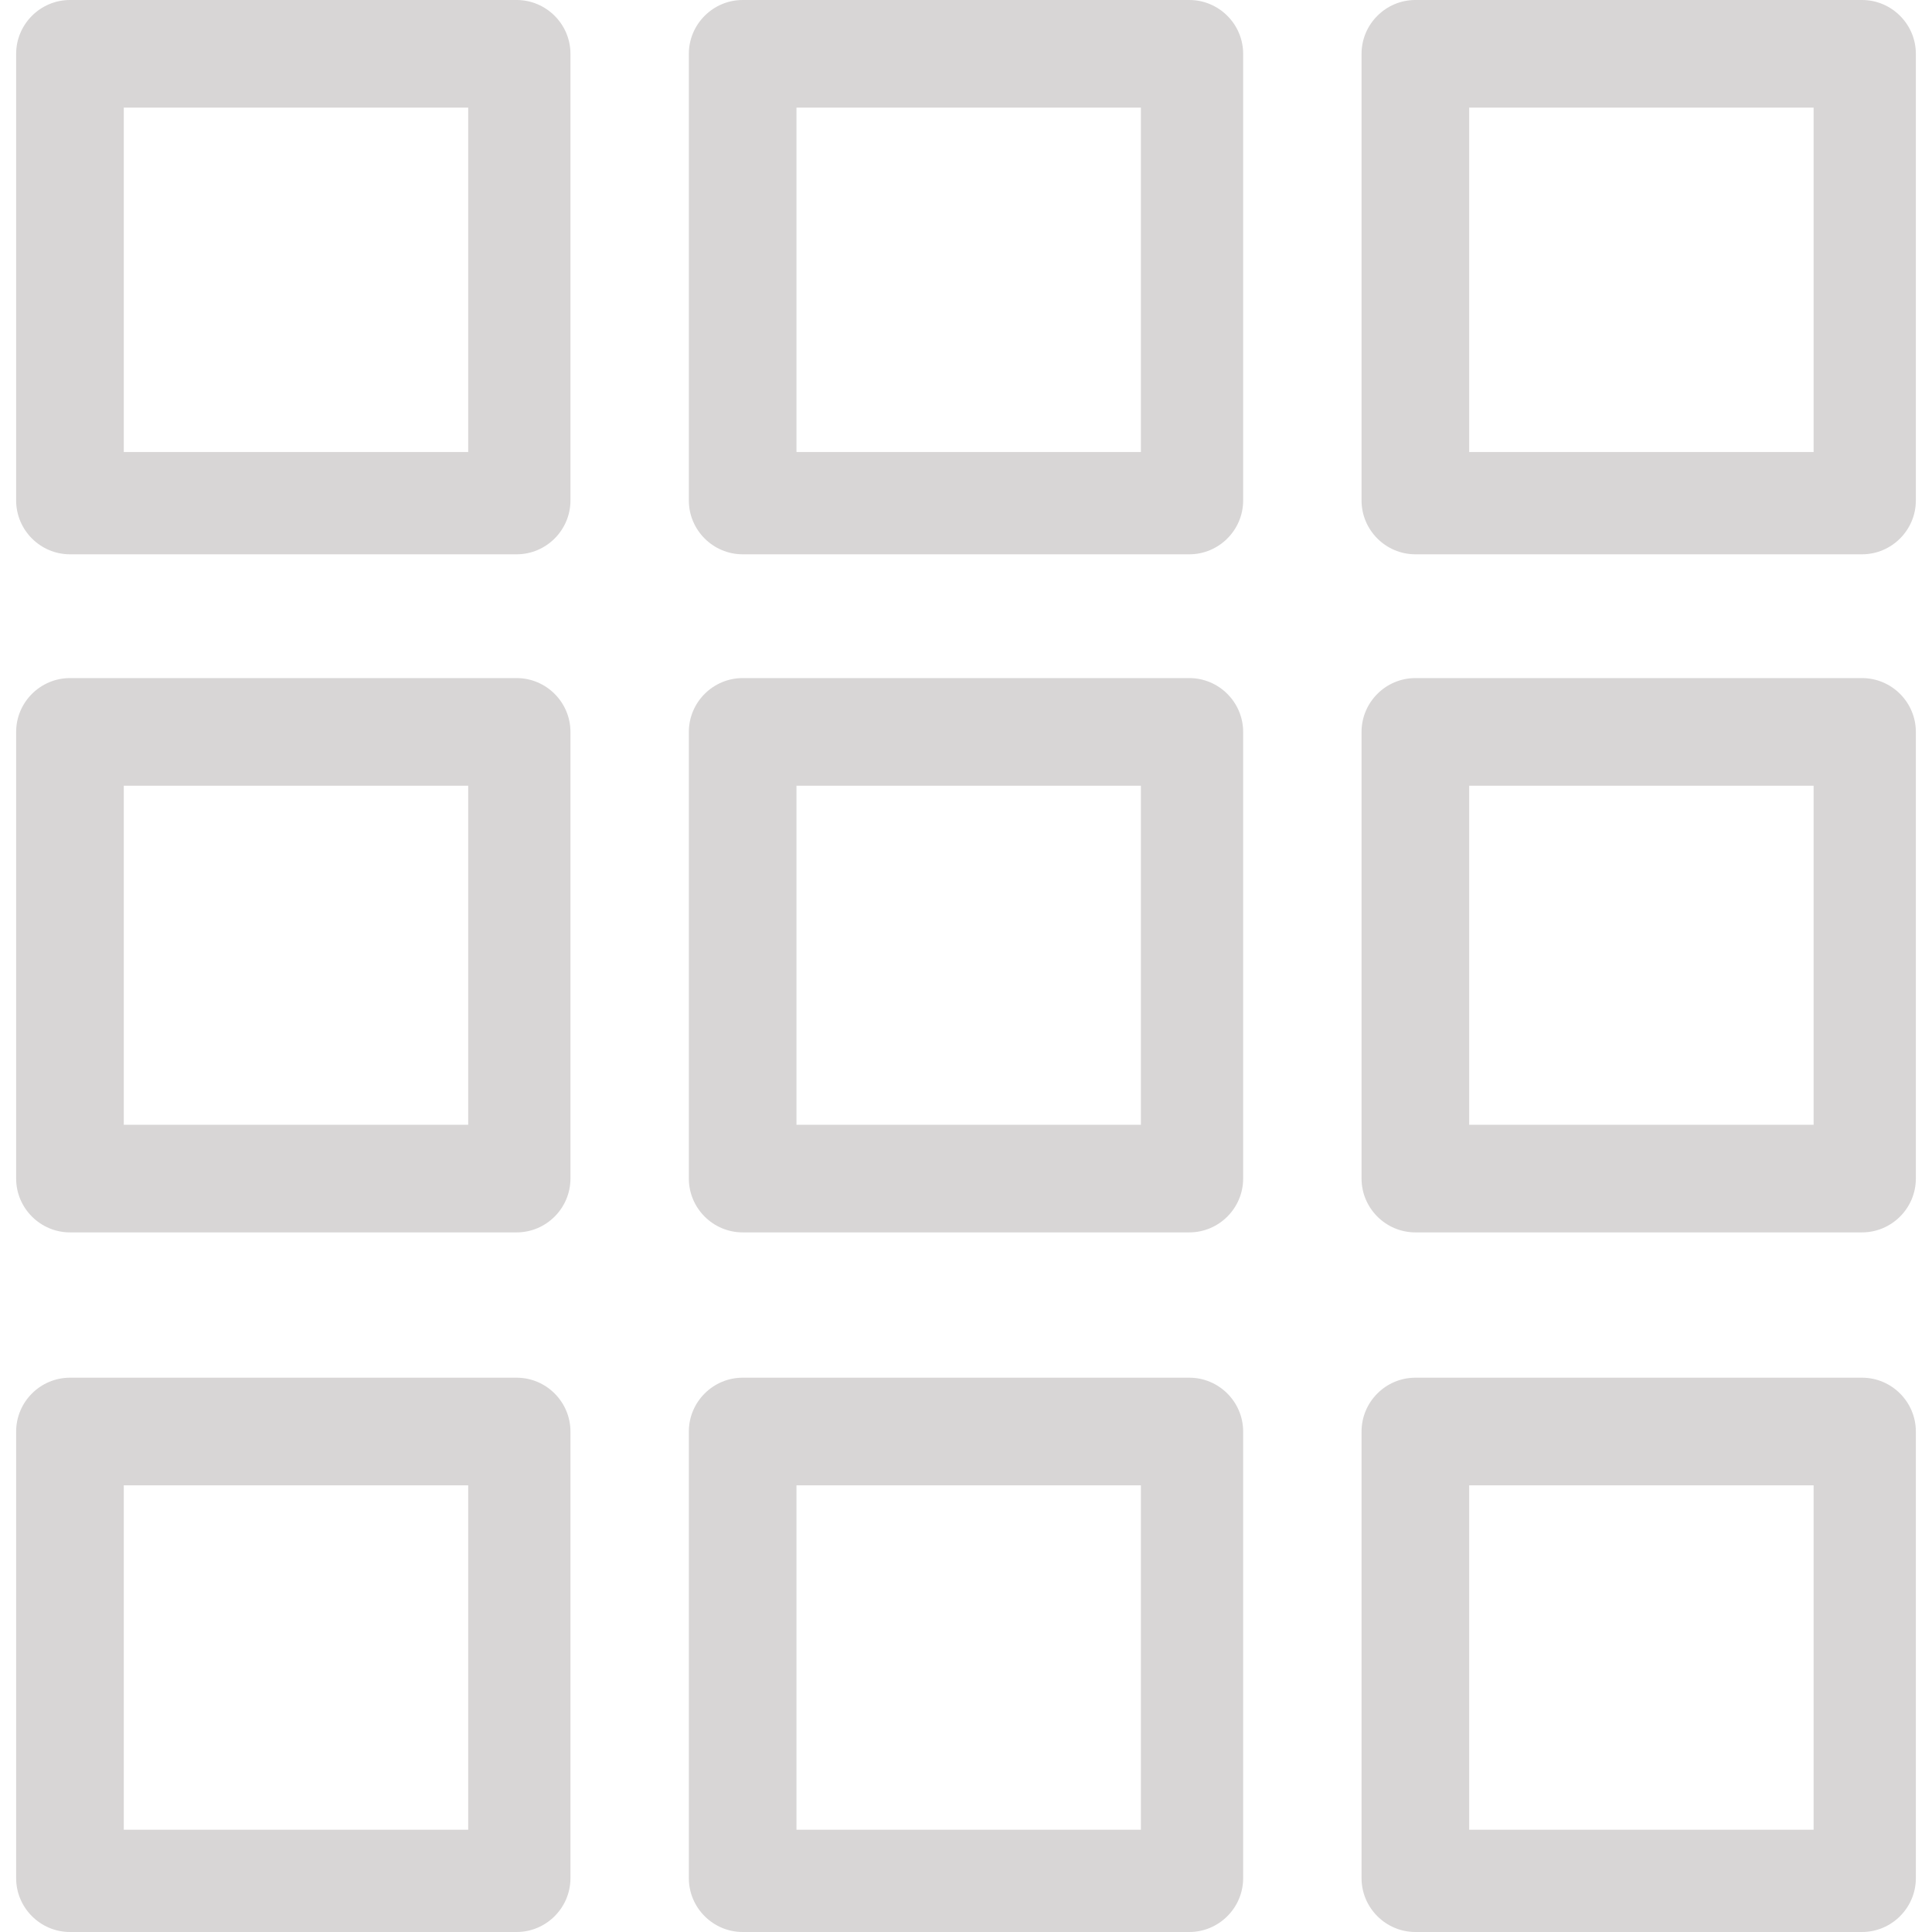 <?xml version="1.0"?>
<svg xmlns="http://www.w3.org/2000/svg" xmlns:xlink="http://www.w3.org/1999/xlink" version="1.1" id="Capa_1" x="0px" y="0px" viewBox="0 0 359 359" style="enable-background:new 0 0 359 359;" xml:space="preserve" width="512px" height="512px" class=""><g><g>
	<g>
		<path d="M96,0H13C7.5,0,3,4.5,3,10v83c0,5.5,4.5,10,10,10h83c5.5,0,10-4.5,10-10V10C106,4.5,101.5,0,96,0z M87,84H23V20h64V84z" data-original="#000000" class="active-path" data-old_color="#000000" fill="#D8D6D6"/>
	</g>
</g><g>
	<g>
		<path d="M221,0h-83c-5.5,0-10,4.5-10,10v83c0,5.5,4.5,10,10,10h83c5.5,0,10-4.5,10-10V10C231,4.5,226.5,0,221,0z M212,84h-64V20    h64V84z" data-original="#000000" class="active-path" data-old_color="#000000" fill="#D8D6D6"/>
	</g>
</g><g>
	<g>
		<path d="M96,126H13c-5.5,0-10,4.5-10,10v83c0,5.5,4.5,10,10,10h83c5.5,0,10-4.5,10-10v-83C106,130.5,101.5,126,96,126z M87,209H23    v-63h64V209z" data-original="#000000" class="active-path" data-old_color="#000000" fill="#D8D6D6"/>
	</g>
</g><g>
	<g>
		<path d="M221,126h-83c-5.5,0-10,4.5-10,10v83c0,5.5,4.5,10,10,10h83c5.5,0,10-4.5,10-10v-83C231,130.5,226.5,126,221,126z     M212,209h-64v-63h64V209z" data-original="#000000" class="active-path" data-old_color="#000000" fill="#D8D6D6"/>
	</g>
</g><g>
	<g>
		<path d="M346,0h-83c-5.5,0-10,4.5-10,10v83c0,5.5,4.5,10,10,10h83c5.5,0,10-4.5,10-10V10C356,4.5,351.5,0,346,0z M337,84h-64V20    h64V84z" data-original="#000000" class="active-path" data-old_color="#000000" fill="#D8D6D6"/>
	</g>
</g><g>
	<g>
		<path d="M346,126h-83c-5.5,0-10,4.5-10,10v83c0,5.5,4.5,10,10,10h83c5.5,0,10-4.5,10-10v-83C356,130.5,351.5,126,346,126z     M337,209h-64v-63h64V209z" data-original="#000000" class="active-path" data-old_color="#000000" fill="#D8D6D6"/>
	</g>
</g><g>
	<g>
		<path d="M96,256H13c-5.5,0-10,4.5-10,10v83c0,5.5,4.5,10,10,10h83c5.5,0,10-4.5,10-10v-83C106,260.5,101.5,256,96,256z M87,340H23    v-64h64V340z" data-original="#000000" class="active-path" data-old_color="#000000" fill="#D8D6D6"/>
	</g>
</g><g>
	<g>
		<path d="M221,256h-83c-5.5,0-10,4.5-10,10v83c0,5.5,4.5,10,10,10h83c5.5,0,10-4.5,10-10v-83C231,260.5,226.5,256,221,256z     M212,340h-64v-64h64V340z" data-original="#000000" class="active-path" data-old_color="#000000" fill="#D8D6D6"/>
	</g>
</g><g>
	<g>
		<path d="M346,256h-83c-5.5,0-10,4.5-10,10v83c0,5.5,4.5,10,10,10h83c5.5,0,10-4.5,10-10v-83C356,260.5,351.5,256,346,256z     M337,340h-64v-64h64V340z" data-original="#000000" class="active-path" data-old_color="#000000" fill="#D8D6D6"/>
	</g>
</g></g> </svg>
